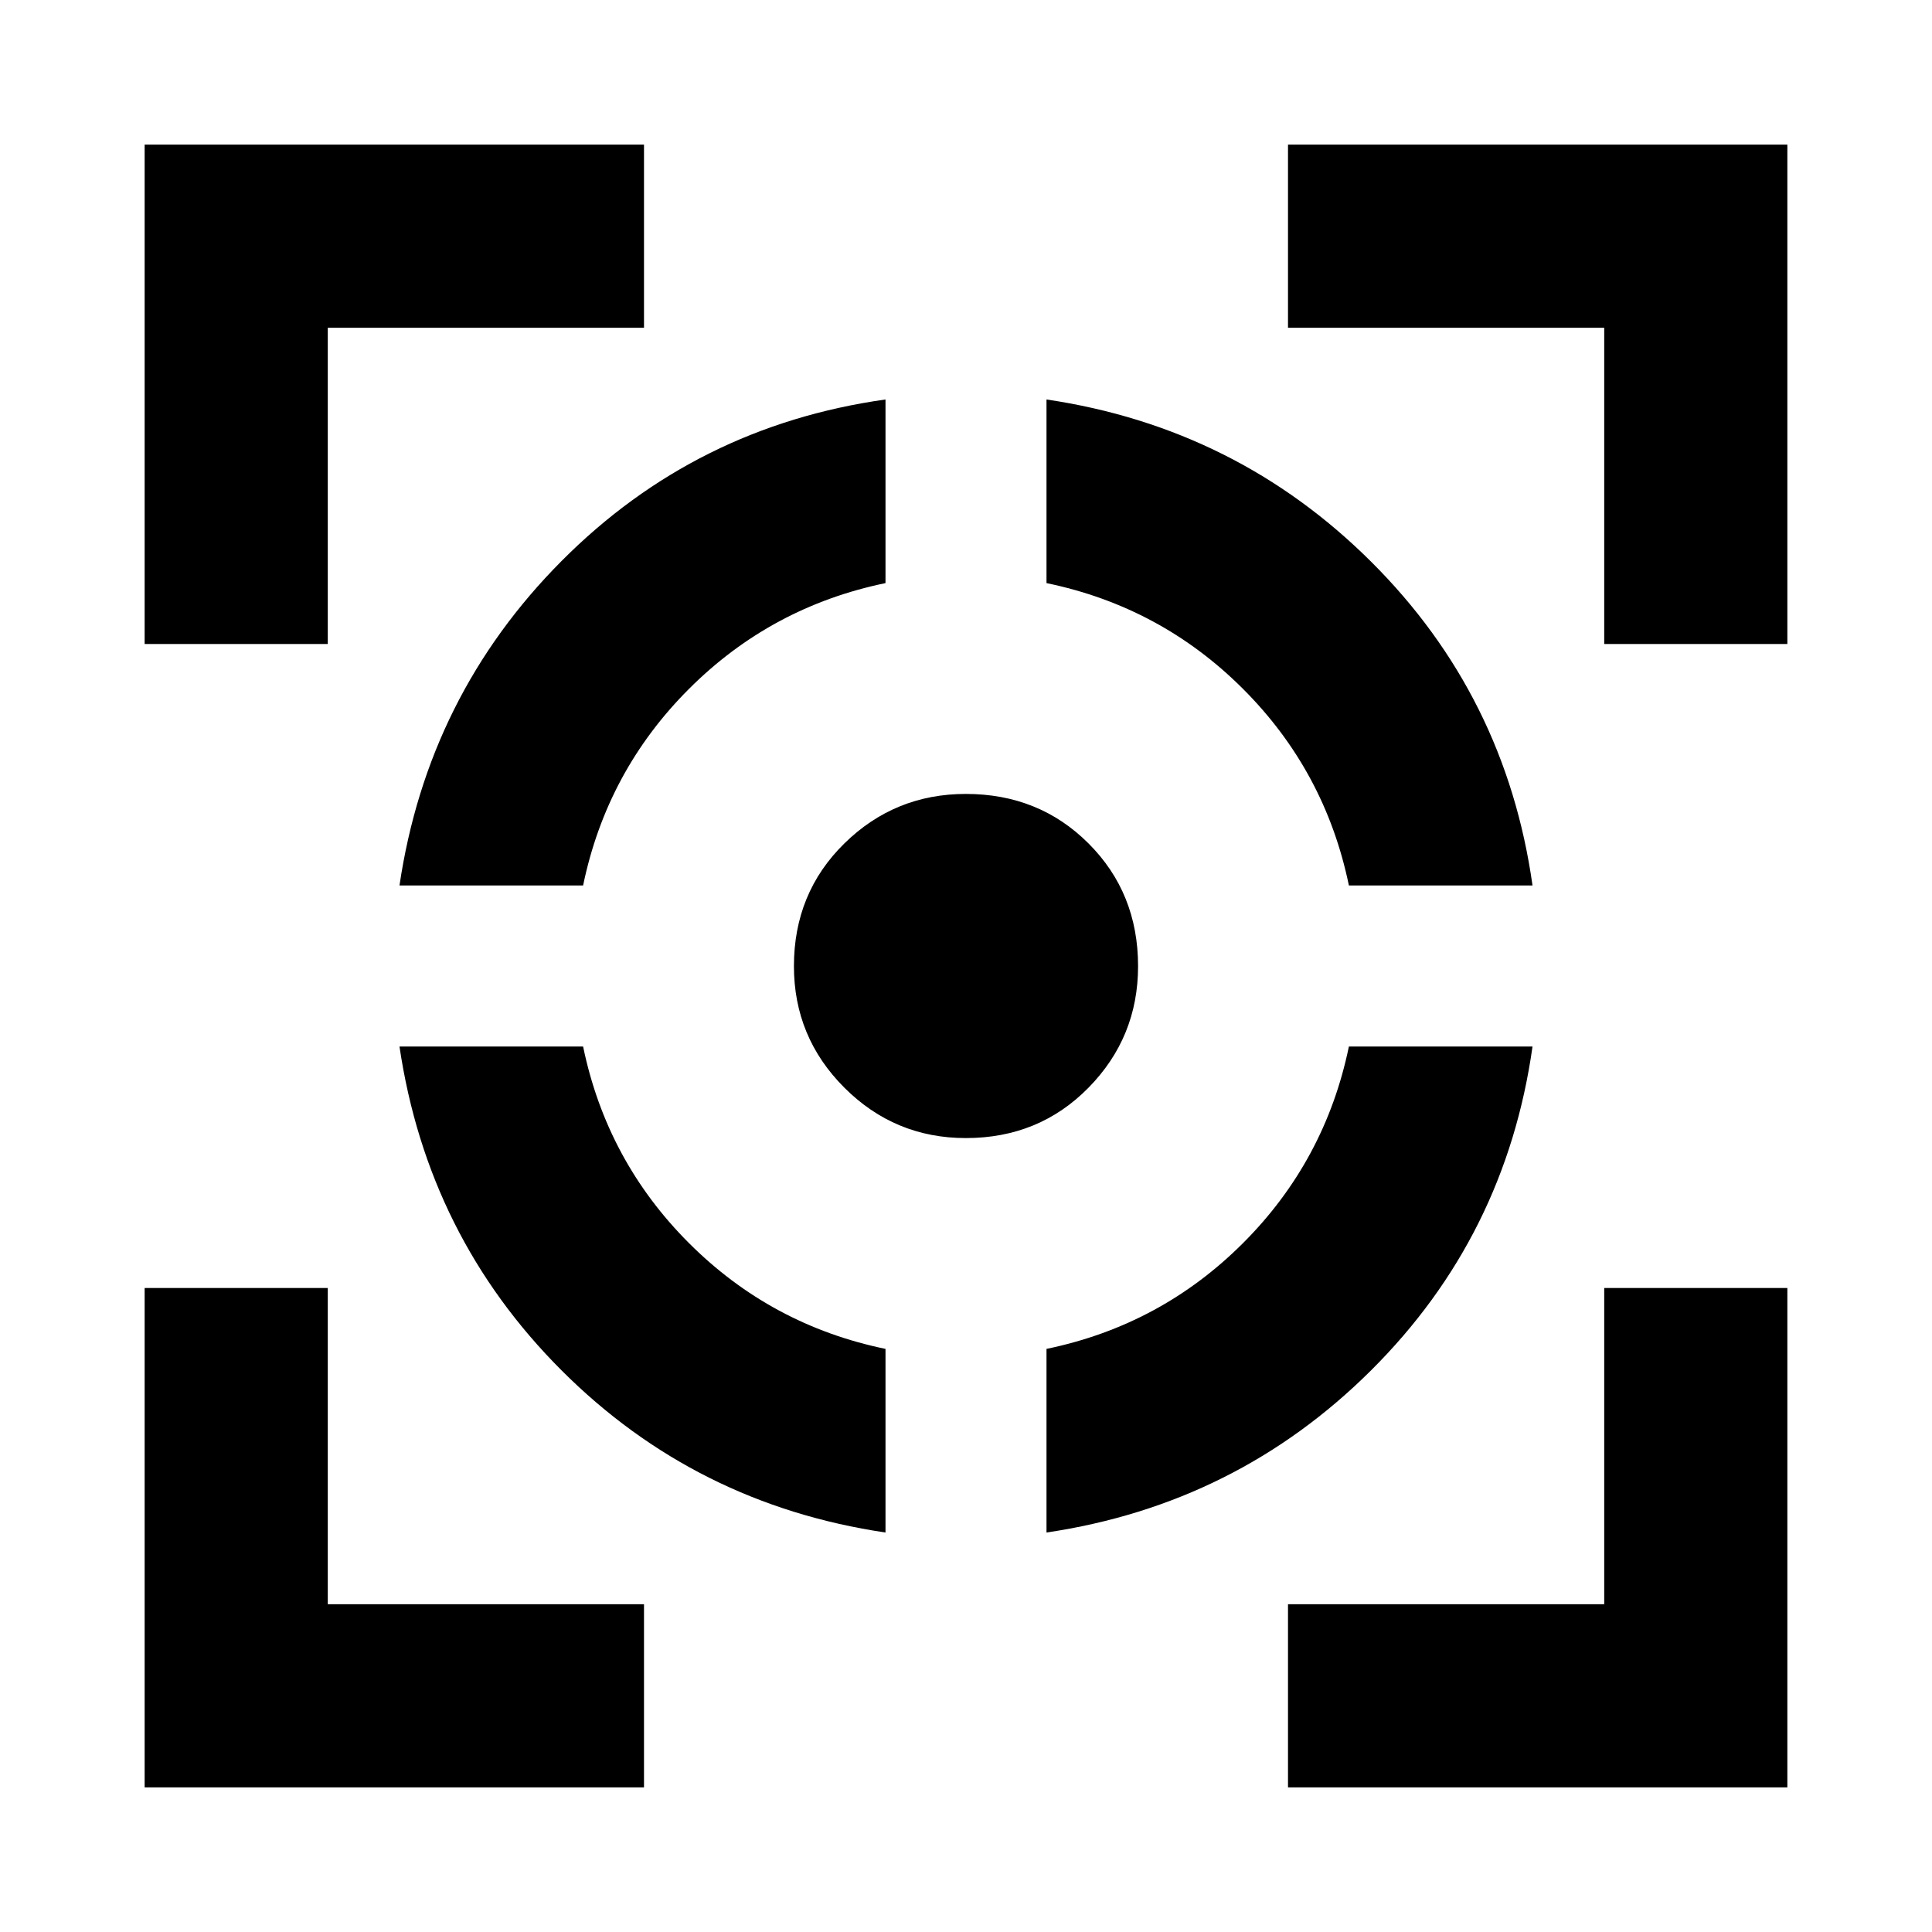 <svg xmlns="http://www.w3.org/2000/svg" height="24" viewBox="0 -960 960 960" width="24"><path d="M71.87-71.87V-320h91v157.13H320v91H71.87Zm0-568.13v-248.13H320v91H162.87V-640h-91ZM440-198.5q-94.39-14-160.95-80.55Q212.5-345.61 198.5-440h91.24q11.76 56.85 52.59 97.67 40.82 40.83 97.67 52.59v91.24ZM198.5-520q14-94.39 80.61-161.31Q345.72-748.22 440-761.5v91.24q-56.85 11.76-97.67 52.59-40.83 40.82-52.59 97.67H198.5Zm281.41 125.5q-35.3 0-60.36-25.05-25.05-25.06-25.05-60.36 0-36.38 25.05-60.98 25.06-24.61 60.36-24.61 36.38 0 60.98 24.61 24.61 24.6 24.61 60.98 0 35.3-24.61 60.36-24.6 25.05-60.98 25.05Zm40.09 196v-91.24q56.85-11.76 97.67-52.59 40.83-40.82 52.59-97.67h91.24q-13.28 94.28-80.19 160.89Q614.39-212.5 520-198.5ZM670.26-520q-11.76-56.85-52.59-97.67-40.82-40.83-97.67-52.59v-91.24q94.39 14 161.31 80.61Q748.22-614.28 761.5-520h-91.24ZM640-71.87v-91h157.13V-320h91v248.13H640ZM797.13-640v-157.13H640v-91h248.13V-640h-91Z"/></svg>
